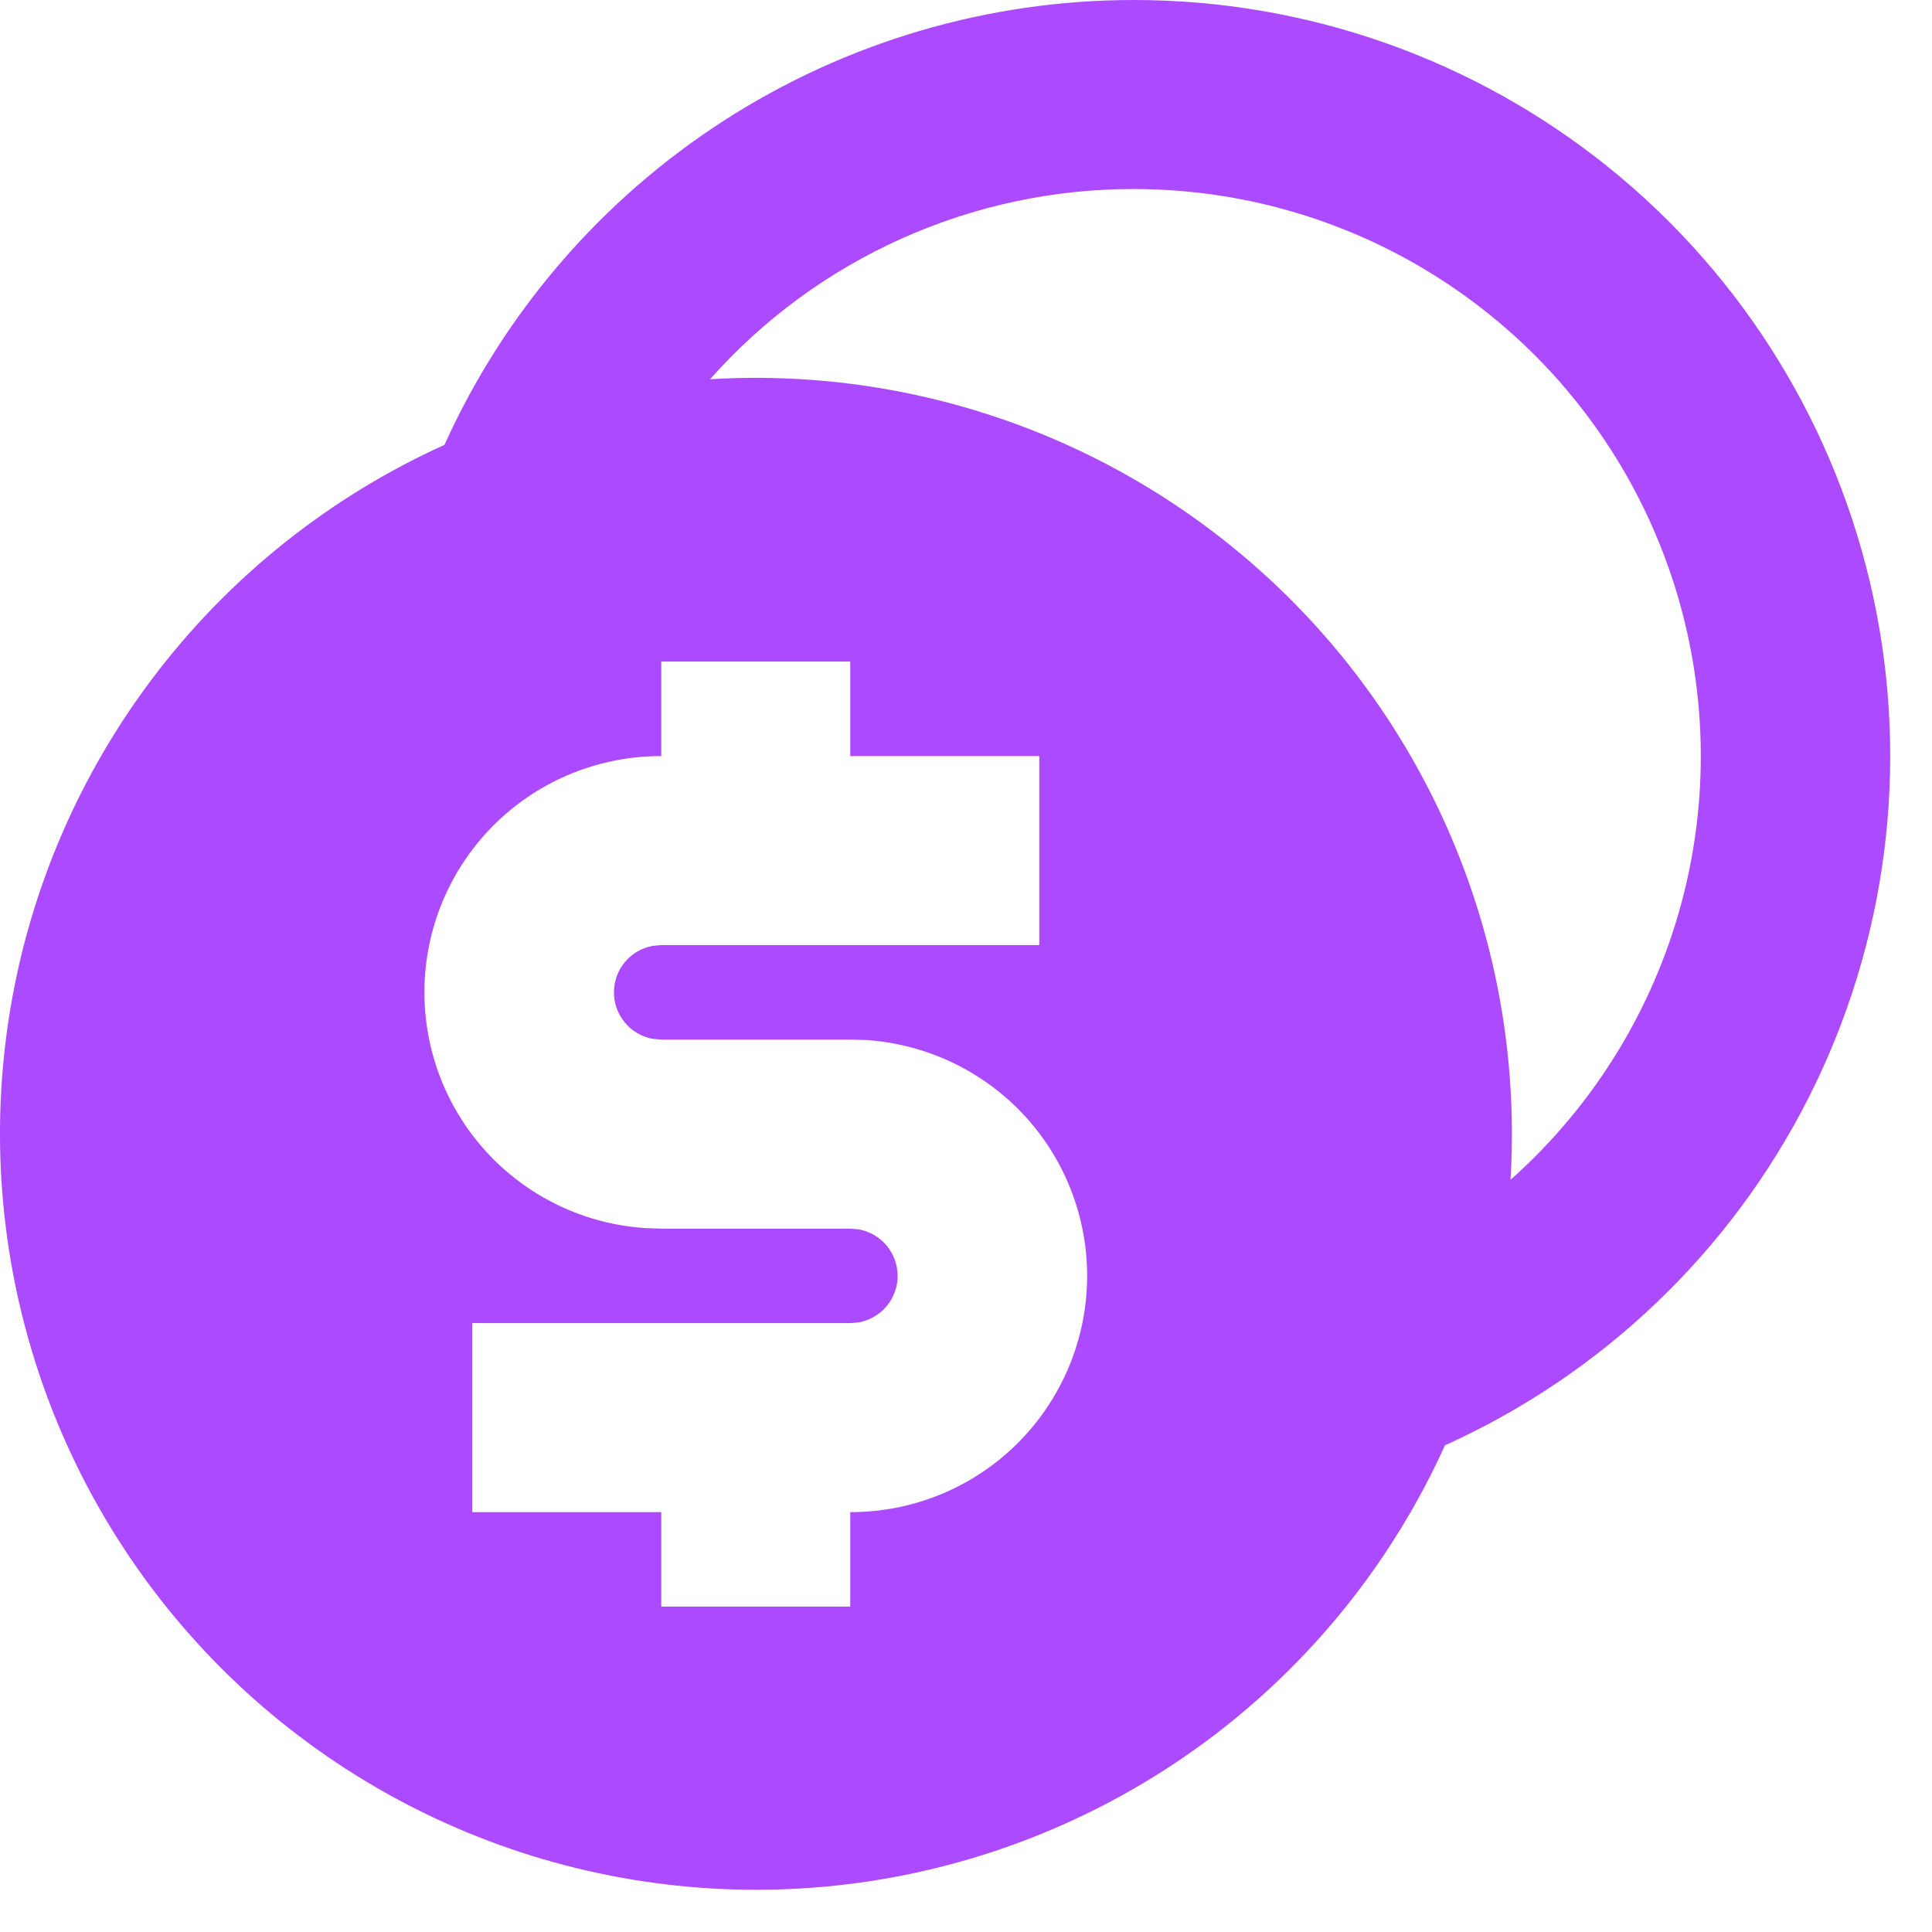 <svg width="31" height="31" viewBox="0 0 31 31" fill="none" xmlns="http://www.w3.org/2000/svg">
<path d="M18.192 1.38792e-06C20.968 -0.001 23.659 0.949 25.819 2.692C27.978 4.435 29.474 6.866 30.058 9.579C30.642 12.291 30.278 15.123 29.027 17.6C27.777 20.077 25.714 22.05 23.185 23.191C22.376 24.979 21.146 26.544 19.6 27.752C18.053 28.959 16.237 29.774 14.307 30.126C12.377 30.478 10.39 30.356 8.517 29.772C6.644 29.187 4.94 28.157 3.553 26.77C2.166 25.382 1.135 23.679 0.551 21.806C-0.034 19.933 -0.155 17.946 0.196 16.016C0.548 14.085 1.363 12.269 2.571 10.723C3.779 9.177 5.344 7.947 7.132 7.138C8.093 5.01 9.648 3.205 11.61 1.939C13.572 0.673 15.858 -0 18.192 1.38792e-06ZM13.643 10.615H10.61V12.132C9.625 12.129 8.677 12.511 7.968 13.195C7.259 13.88 6.844 14.813 6.812 15.798C6.78 16.783 7.132 17.742 7.795 18.472C8.457 19.201 9.378 19.644 10.362 19.706L10.61 19.714H13.643L13.78 19.726C13.954 19.758 14.113 19.849 14.227 19.986C14.34 20.122 14.403 20.294 14.403 20.472C14.403 20.65 14.34 20.822 14.227 20.958C14.113 21.094 13.954 21.186 13.78 21.218L13.643 21.23H7.577V24.263H10.61V25.779H13.643V24.263C14.629 24.265 15.576 23.884 16.285 23.2C16.994 22.515 17.409 21.581 17.442 20.596C17.474 19.611 17.121 18.652 16.459 17.923C15.796 17.194 14.875 16.751 13.892 16.688L13.643 16.681H10.61L10.474 16.669C10.299 16.637 10.141 16.545 10.027 16.409C9.913 16.272 9.851 16.1 9.851 15.923C9.851 15.745 9.913 15.573 10.027 15.437C10.141 15.3 10.299 15.208 10.474 15.177L10.61 15.164H16.676V12.132H13.643V10.615ZM18.192 3.033C16.908 3.031 15.637 3.303 14.465 3.829C13.293 4.355 12.245 5.124 11.393 6.085C13.107 5.981 14.823 6.242 16.429 6.851C18.035 7.46 19.493 8.403 20.707 9.617C21.921 10.831 22.863 12.289 23.472 13.895C24.081 15.501 24.341 17.217 24.237 18.931C25.616 17.705 26.589 16.089 27.029 14.297C27.468 12.506 27.352 10.623 26.696 8.898C26.041 7.174 24.876 5.689 23.357 4.642C21.839 3.594 20.038 3.033 18.192 3.033Z" fill="#AC4AFF"/>
</svg>
